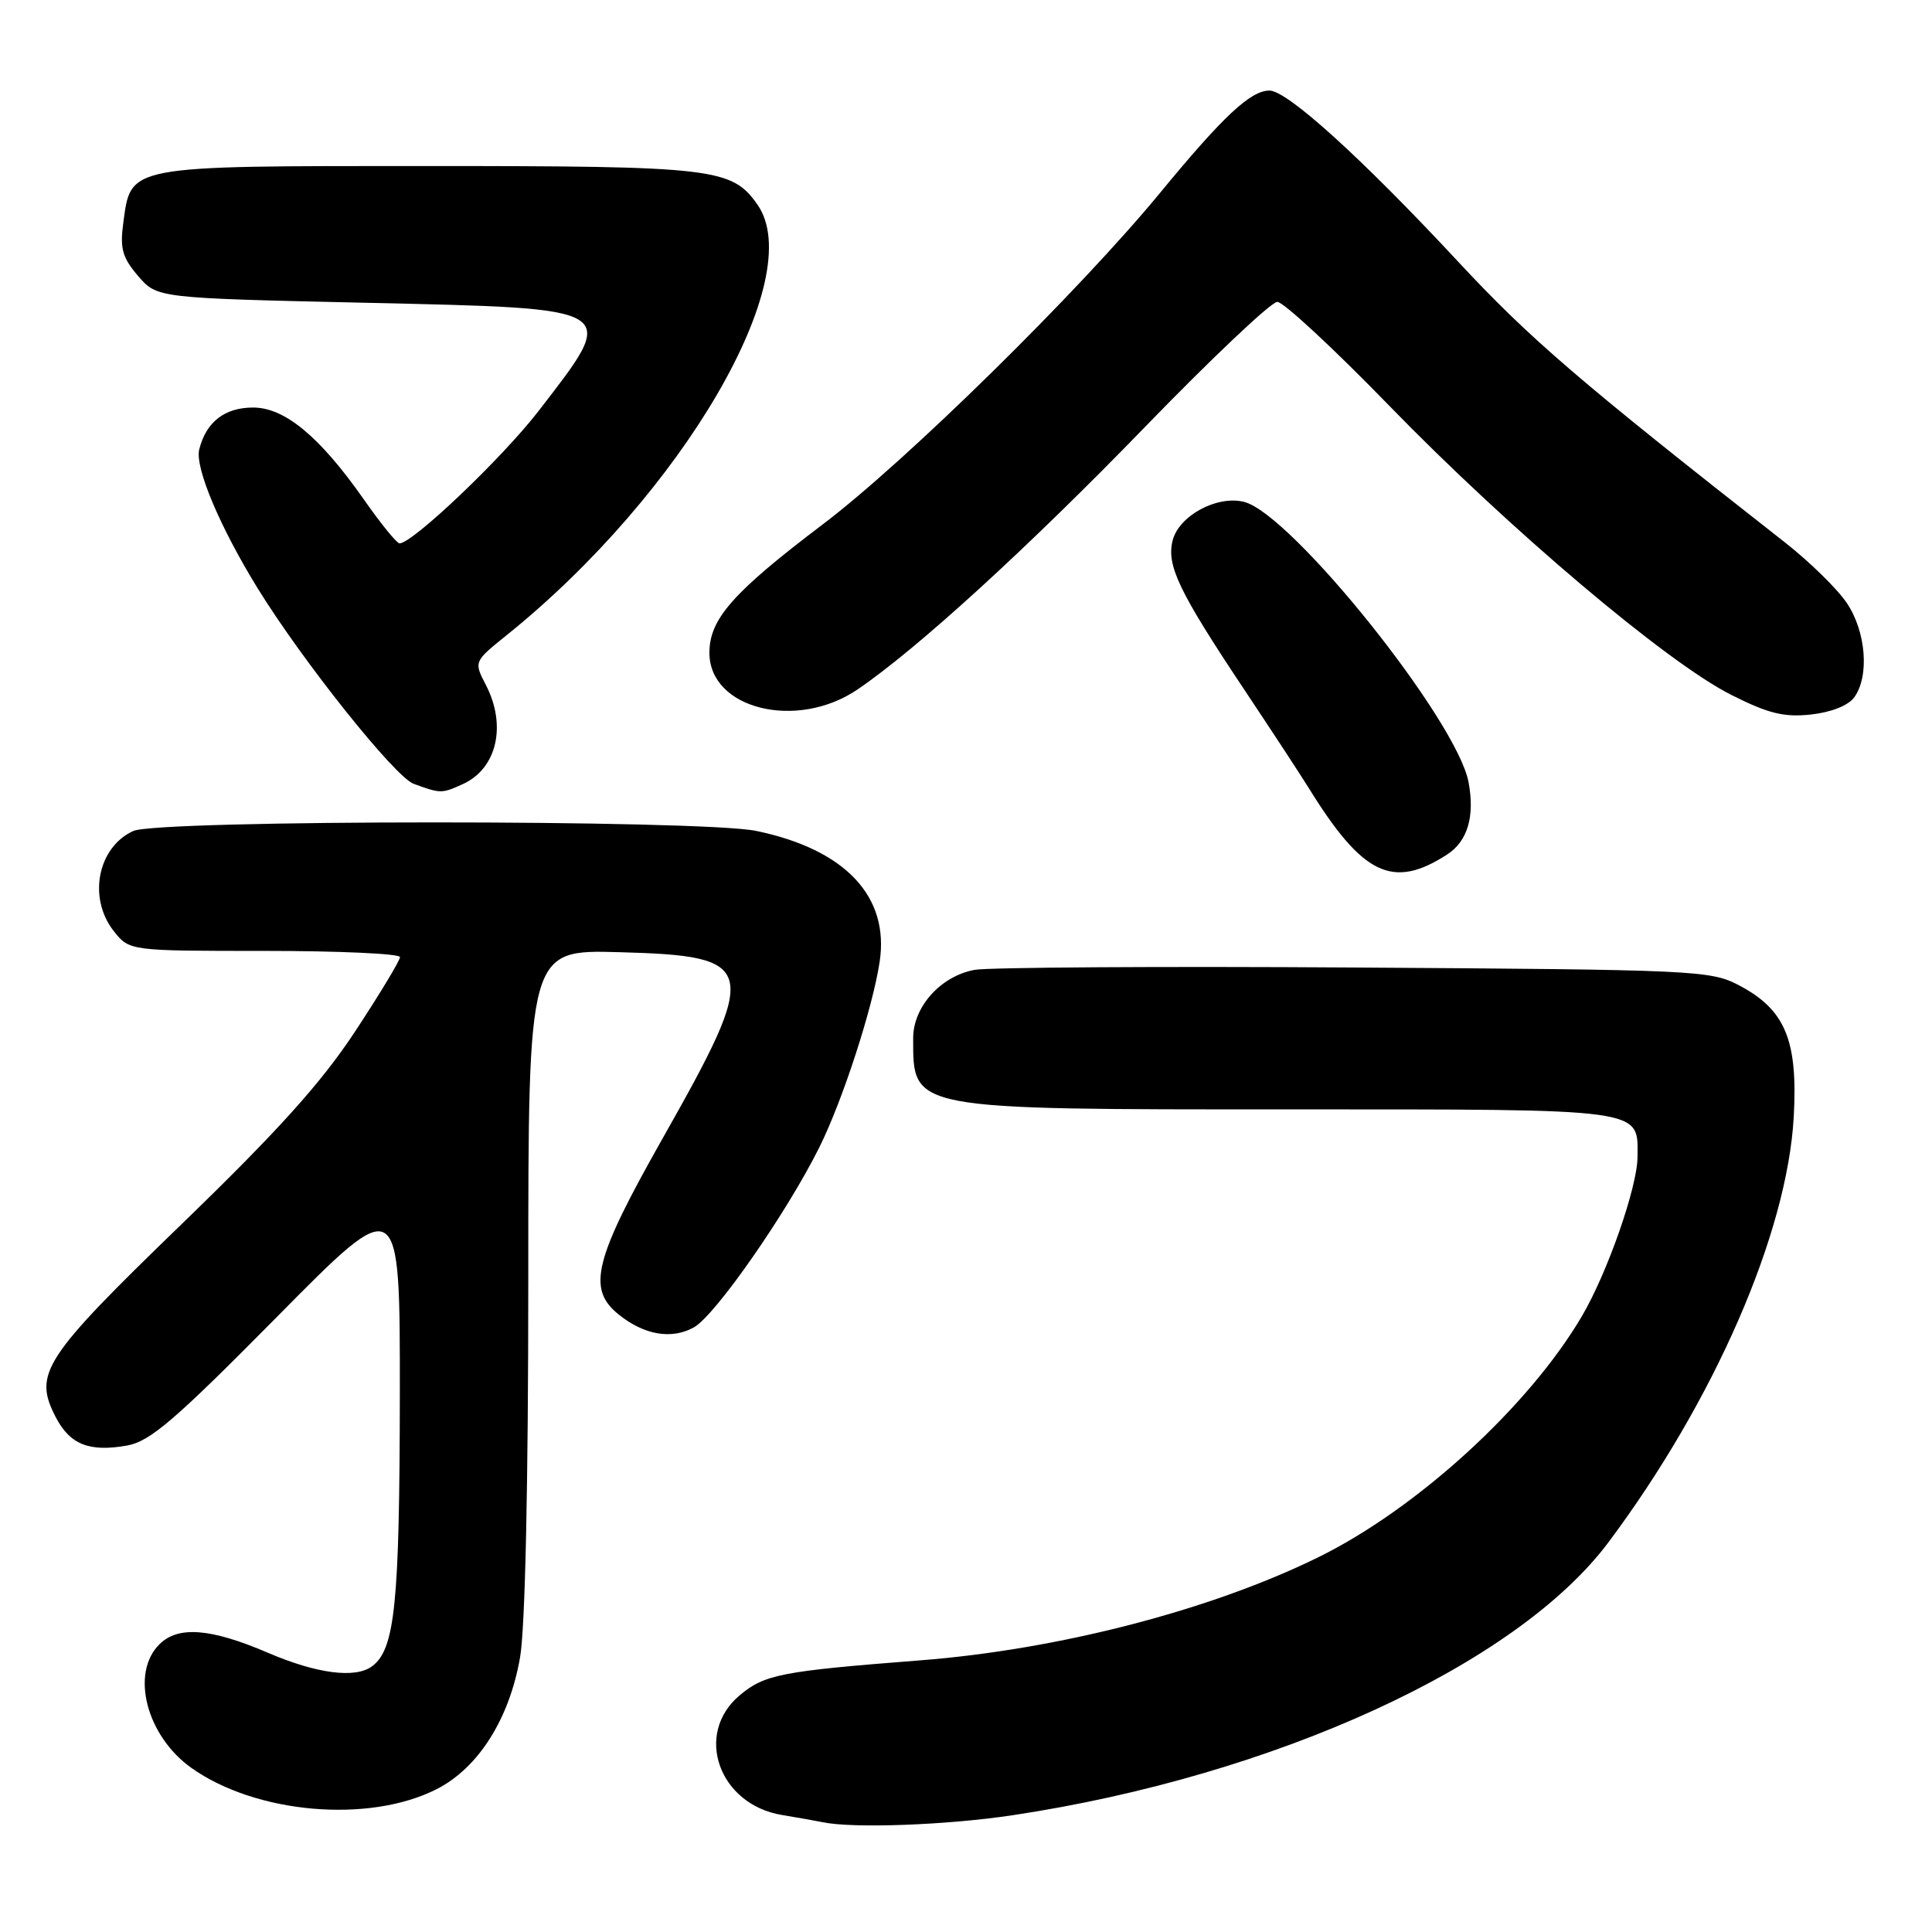 <?xml version="1.0" encoding="UTF-8" standalone="no"?>
<!DOCTYPE svg PUBLIC "-//W3C//DTD SVG 1.1//EN" "http://www.w3.org/Graphics/SVG/1.1/DTD/svg11.dtd" >
<svg xmlns="http://www.w3.org/2000/svg" xmlns:xlink="http://www.w3.org/1999/xlink" version="1.1" viewBox="0 0 256 256">
 <g >
 <path fill="currentColor"
d=" M 134.22 240.52 C 168.94 235.29 200.99 220.60 213.13 204.36 C 227.16 185.59 236.82 163.42 237.68 148.00 C 238.24 137.82 236.56 133.78 230.41 130.55 C 226.65 128.58 224.64 128.49 179.50 128.20 C 153.65 128.03 130.99 128.18 129.14 128.51 C 124.65 129.34 121.00 133.40 121.00 137.56 C 121.00 147.12 120.36 147.00 170.88 147.00 C 218.38 147.00 217.02 146.81 216.98 153.32 C 216.95 157.31 213.01 168.59 209.64 174.35 C 202.60 186.36 187.72 199.96 174.59 206.39 C 160.33 213.38 140.25 218.57 122.00 220.00 C 103.49 221.44 101.32 221.86 98.00 224.65 C 91.93 229.76 95.25 239.13 103.64 240.50 C 105.76 240.85 108.17 241.28 109.00 241.45 C 113.00 242.30 125.50 241.84 134.22 240.52 Z  M 57.88 237.06 C 63.39 234.25 67.49 227.77 68.91 219.62 C 69.59 215.72 70.00 196.78 70.00 169.58 C 70.00 125.83 70.00 125.83 82.08 126.17 C 100.46 126.67 100.75 127.96 87.78 150.88 C 78.74 166.86 77.76 170.76 81.93 174.14 C 85.32 176.89 88.96 177.53 91.93 175.89 C 94.75 174.35 104.26 160.69 108.58 152.00 C 111.66 145.80 115.64 133.55 116.56 127.43 C 117.87 118.77 111.99 112.55 100.20 110.10 C 92.91 108.59 20.98 108.60 17.66 110.11 C 12.93 112.27 11.62 118.98 15.07 123.37 C 17.15 126.00 17.15 126.00 35.07 126.00 C 44.93 126.00 53.00 126.37 53.00 126.82 C 53.00 127.28 50.32 131.71 47.05 136.68 C 42.56 143.49 36.89 149.79 24.05 162.22 C 5.69 179.99 4.39 181.99 7.39 187.79 C 9.27 191.41 11.83 192.43 16.84 191.54 C 19.90 190.99 23.16 188.19 36.75 174.44 C 53.00 157.99 53.00 157.99 52.98 184.74 C 52.95 212.55 52.34 218.53 49.30 220.79 C 47.09 222.44 41.98 221.78 35.50 219.00 C 27.90 215.74 23.59 215.41 21.11 217.89 C 17.26 221.74 19.41 230.02 25.35 234.25 C 33.91 240.34 48.91 241.64 57.88 237.06 Z  M 191.76 113.22 C 194.47 111.46 195.44 108.18 194.59 103.64 C 193.06 95.46 171.12 68.07 164.84 66.50 C 161.26 65.60 156.20 68.34 155.38 71.62 C 154.55 74.92 156.20 78.36 164.74 91.18 C 168.46 96.76 172.36 102.71 173.41 104.41 C 180.58 115.99 184.55 117.89 191.76 113.22 Z  M 61.34 103.89 C 65.84 101.84 67.16 96.15 64.39 90.78 C 62.78 87.67 62.78 87.67 67.14 84.16 C 90.45 65.41 107.14 36.78 100.37 27.12 C 96.98 22.27 94.64 22.00 56.64 22.00 C 16.57 22.00 17.37 21.85 16.33 29.58 C 15.88 32.94 16.22 34.14 18.30 36.57 C 20.82 39.50 20.82 39.50 48.53 40.12 C 82.54 40.90 82.06 40.59 71.33 54.50 C 66.53 60.71 54.67 72.00 52.94 72.00 C 52.58 72.00 50.43 69.36 48.17 66.12 C 42.36 57.84 37.72 54.00 33.54 54.00 C 29.77 54.00 27.31 55.91 26.40 59.55 C 25.80 61.93 29.14 69.85 34.17 78.00 C 40.16 87.70 52.34 102.95 54.81 103.86 C 58.40 105.17 58.53 105.17 61.34 103.89 Z  M 245.69 92.41 C 247.73 89.61 247.27 83.70 244.71 79.90 C 243.46 78.03 239.74 74.40 236.46 71.83 C 209.17 50.44 202.73 44.90 193.20 34.66 C 180.44 20.95 170.57 12.00 168.21 12.00 C 165.70 12.01 162.07 15.40 153.76 25.50 C 142.96 38.62 120.10 61.10 108.97 69.52 C 97.11 78.50 94.00 82.03 94.00 86.50 C 94.00 93.95 105.56 96.82 113.61 91.37 C 121.45 86.05 136.19 72.60 151.79 56.50 C 160.59 47.43 168.44 40.00 169.25 40.00 C 170.06 40.00 176.74 46.20 184.11 53.79 C 199.98 70.12 220.81 87.74 229.37 92.06 C 234.31 94.55 236.36 95.06 239.94 94.68 C 242.62 94.39 244.90 93.49 245.69 92.41 Z "/>
</g>
</svg>